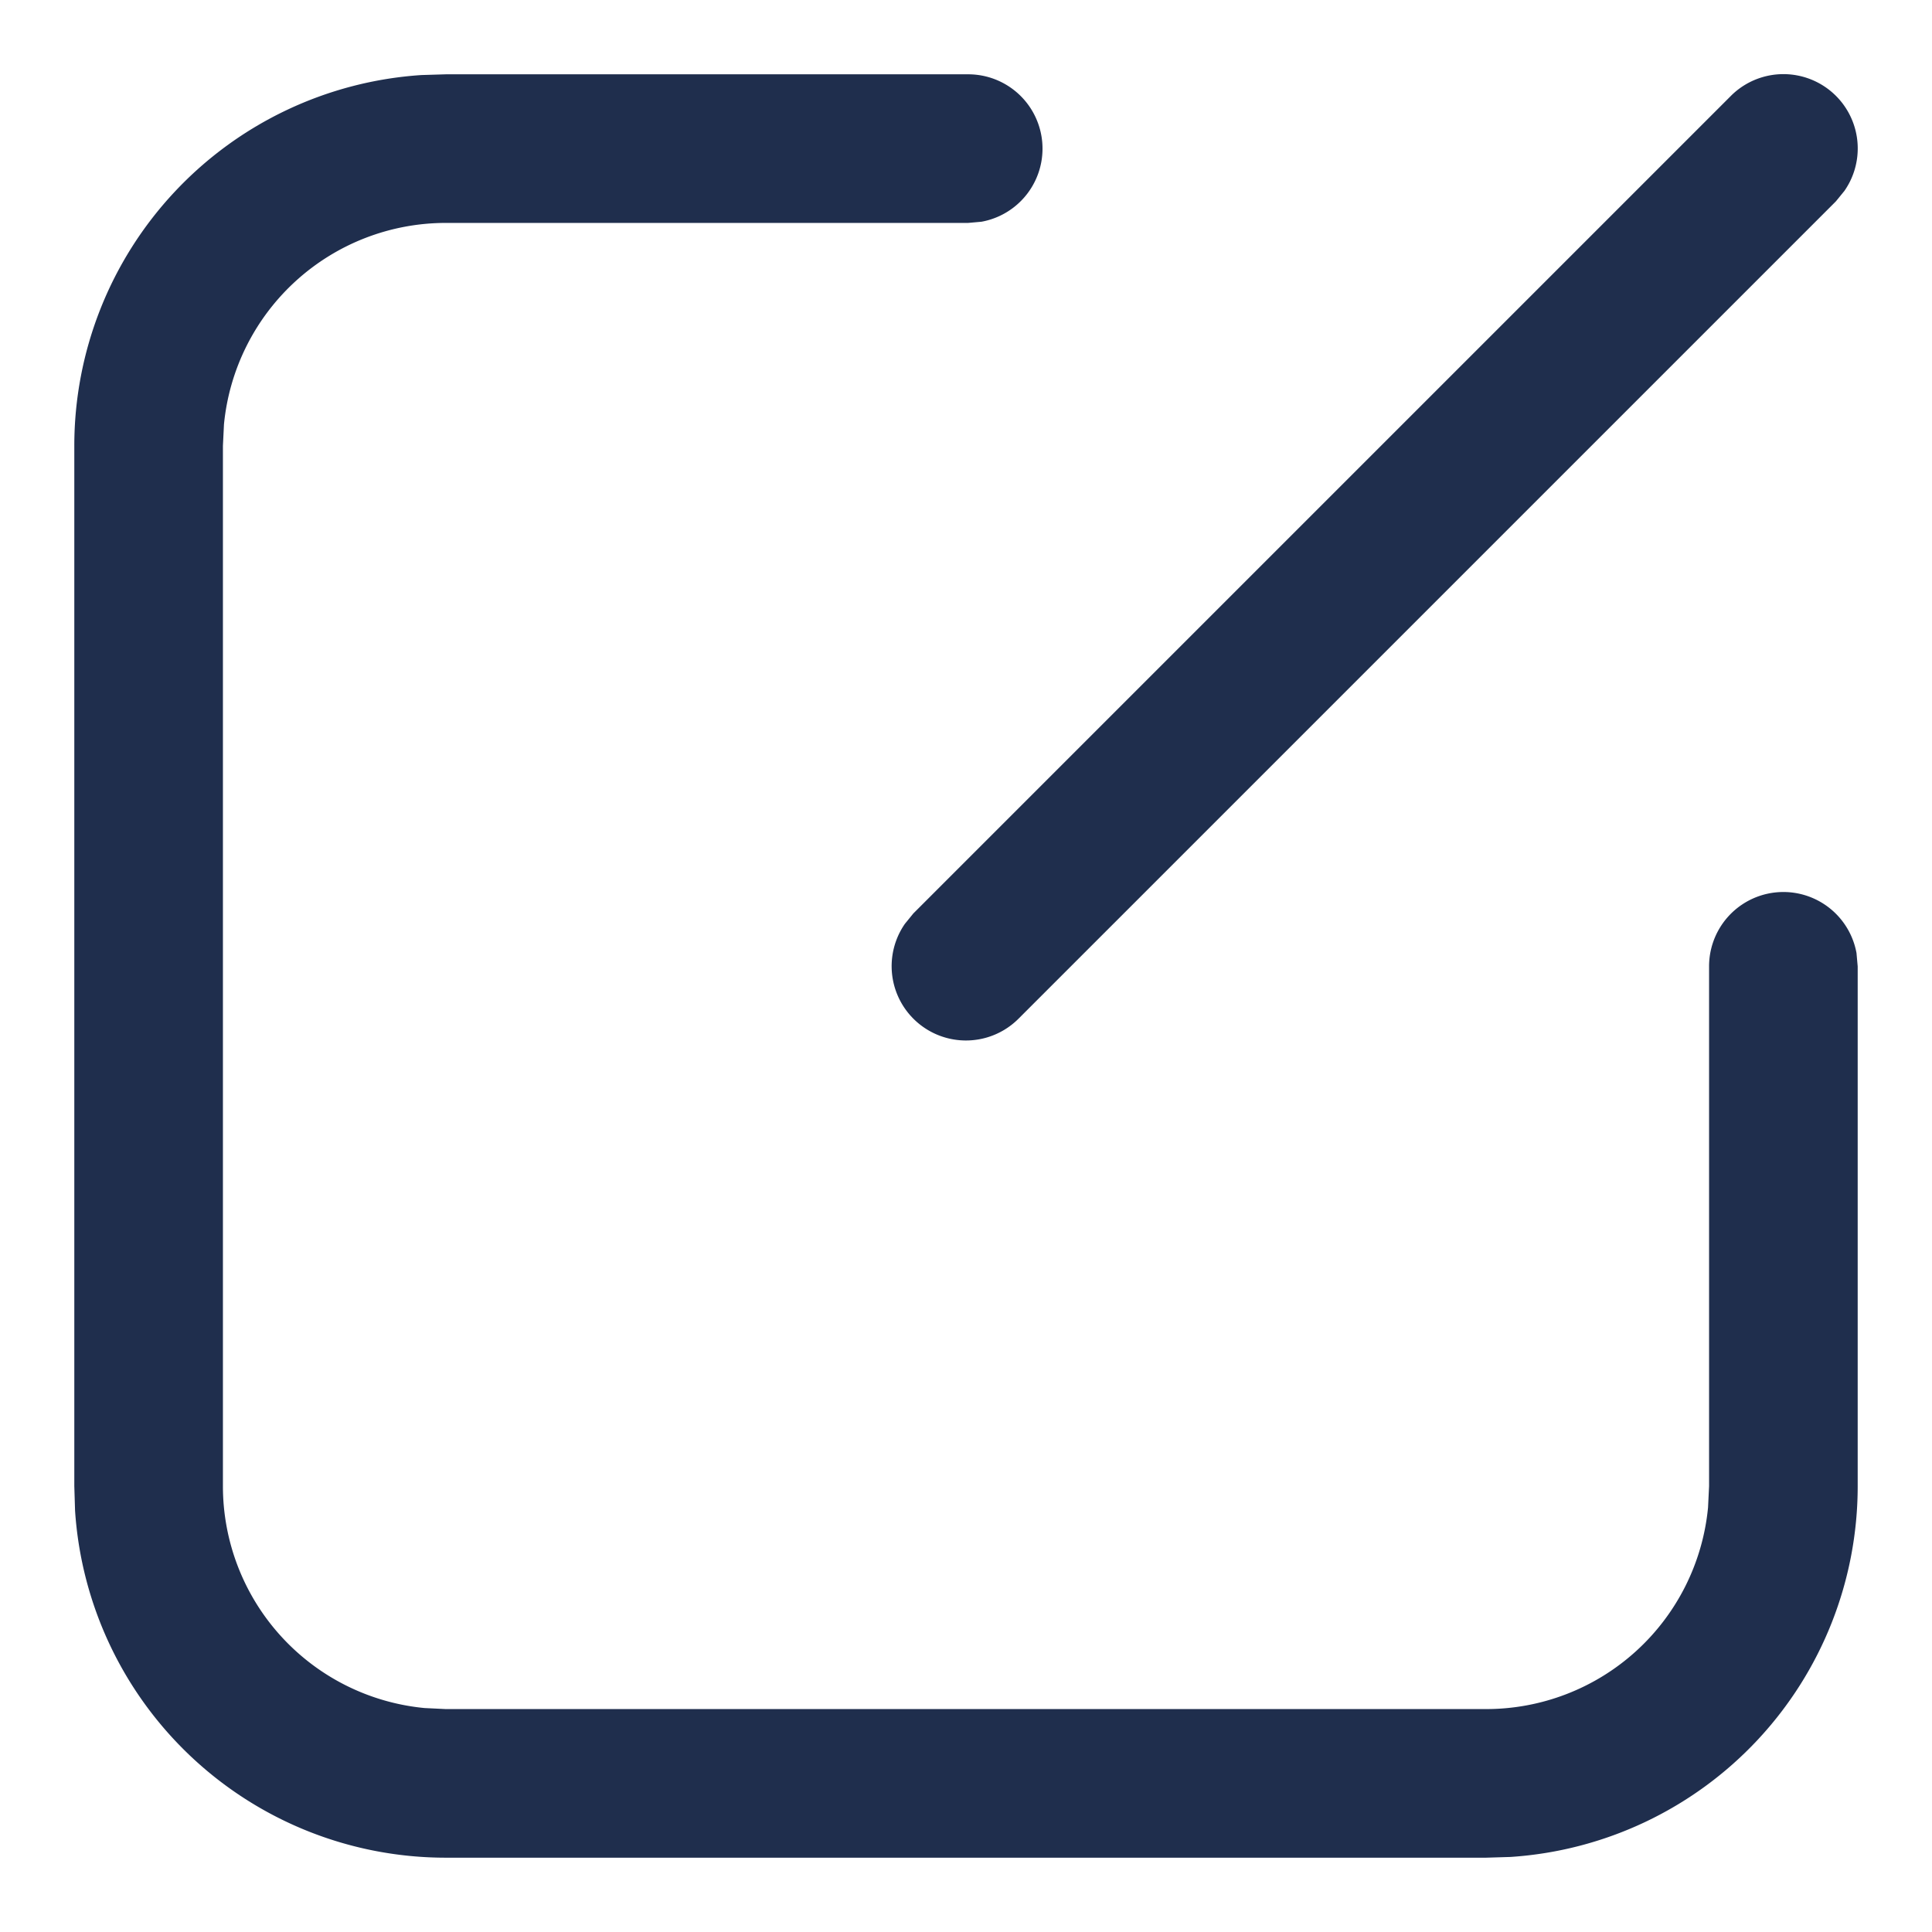 <?xml version="1.0" standalone="no"?><!DOCTYPE svg PUBLIC "-//W3C//DTD SVG 1.1//EN" "http://www.w3.org/Graphics/SVG/1.1/DTD/svg11.dtd"><svg t="1613879257091" class="icon" viewBox="0 0 1024 1024" version="1.1" xmlns="http://www.w3.org/2000/svg" p-id="960" xmlns:xlink="http://www.w3.org/1999/xlink" width="200" height="200"><defs><style type="text/css"></style></defs><path d="M513.103 39.385a39.385 39.385 0 0 1 7.089 78.139l-7.089 0.63H236.308a118.154 118.154 0 0 0-117.602 106.811L118.154 236.308v551.385a118.154 118.154 0 0 0 106.811 117.602L236.308 905.846h551.385a118.154 118.154 0 0 0 117.602-106.811L905.846 787.692V512.236a39.385 39.385 0 0 1 78.139-7.089l0.63 7.089V787.692a196.923 196.923 0 0 1-184.005 196.529L787.692 984.615H236.308a196.923 196.923 0 0 1-196.529-184.005L39.385 787.692V236.308A196.923 196.923 0 0 1 223.39 39.778L236.308 39.385h276.795z" fill="#1F2E4D" p-id="961"></path><path d="M917.346 50.885a39.385 39.385 0 0 1 60.258 50.255l-4.49 5.514-433.231 433.231a39.385 39.385 0 0 1-60.258-50.255l4.49-5.514 433.231-433.231z" fill="#1F2E4D" p-id="962"></path></svg>
